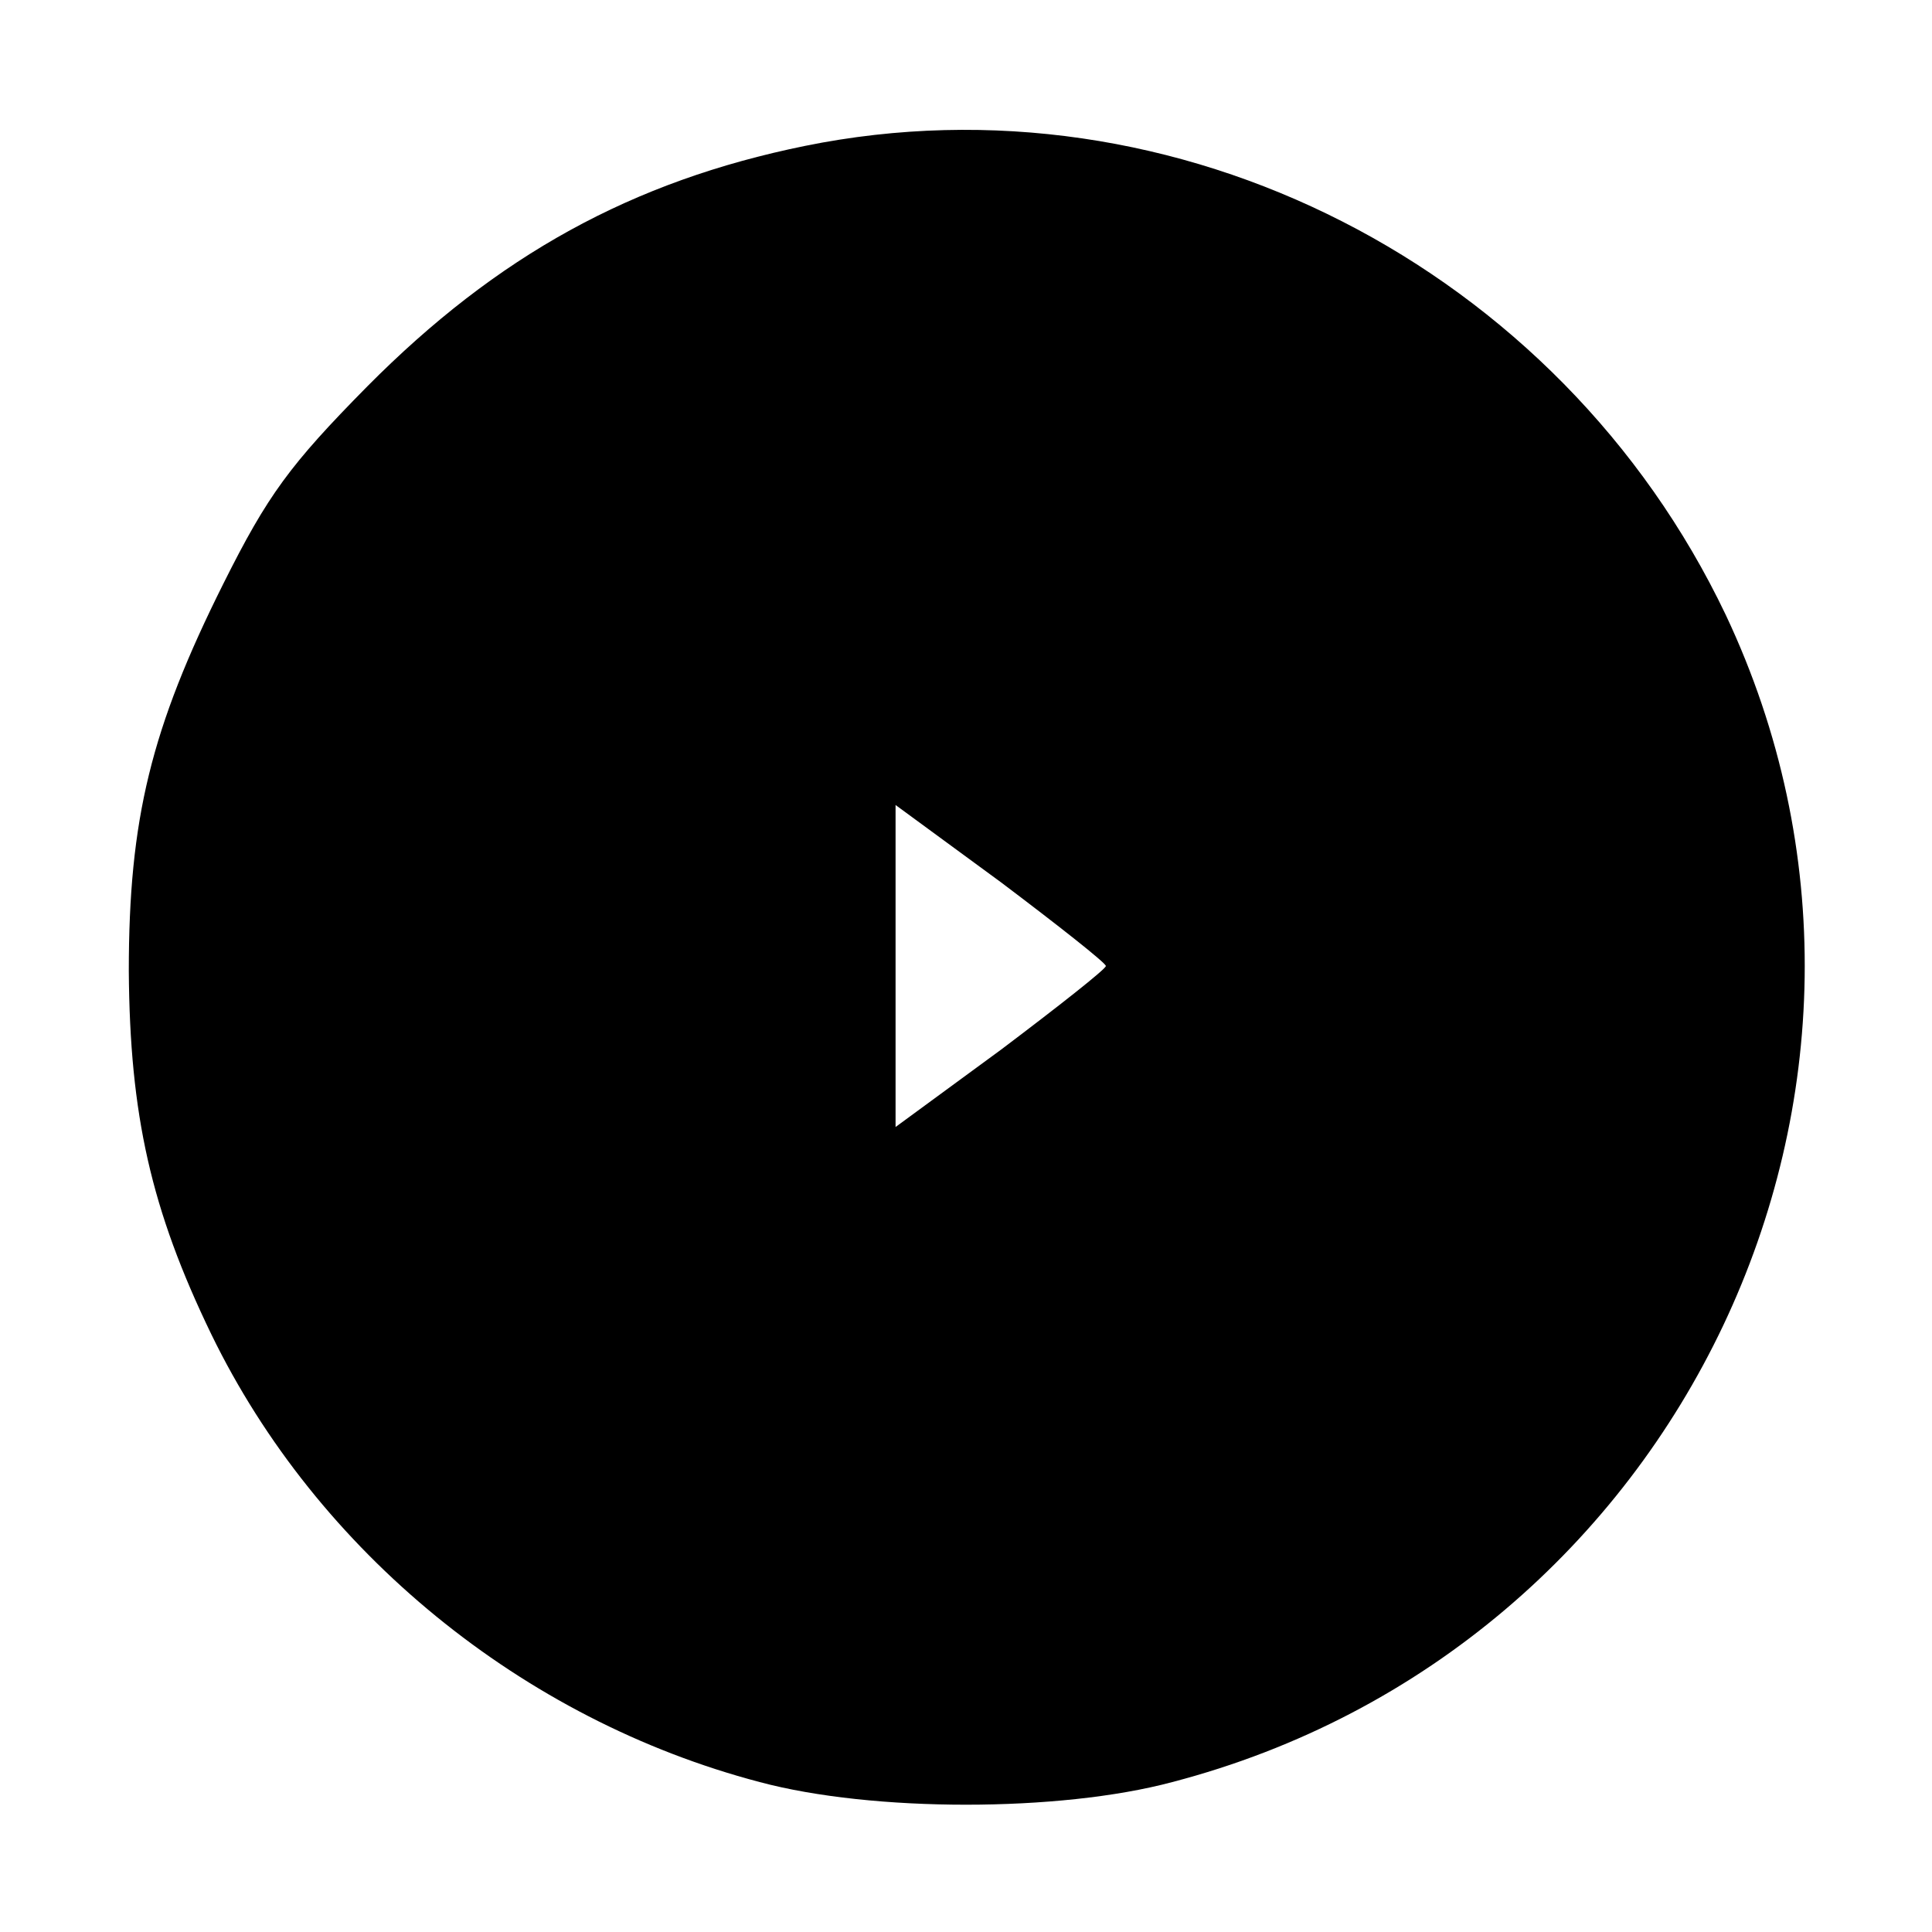 <?xml version="1.0" standalone="no"?>
<!DOCTYPE svg PUBLIC "-//W3C//DTD SVG 20010904//EN"
 "http://www.w3.org/TR/2001/REC-SVG-20010904/DTD/svg10.dtd">
<svg version="1.0" xmlns="http://www.w3.org/2000/svg"
 width="192pt" height="192pt" viewBox="0 0 192 192"
 preserveAspectRatio="xMidYMid meet">
<g transform="translate(0,192) scale(0.1,-0.1)"
fill="#000000" stroke="none">
<path d="M800 1775 c-172 -35 -306 -109 -435 -239 -77 -78 -99 -108 -143 -196
-72 -144 -94 -234 -94 -385 1 -143 22 -237 82 -361 105 -216 309 -383 545
-445 112 -30 298 -30 410 0 506 132 771 692 550 1160 -165 346 -546 541 -915
466z m299 -815 c0 -3 -47 -40 -104 -83 l-105 -77 0 160 0 160 105 -77 c57 -43
104 -80 104 -83z"/>
</g>
</svg>
